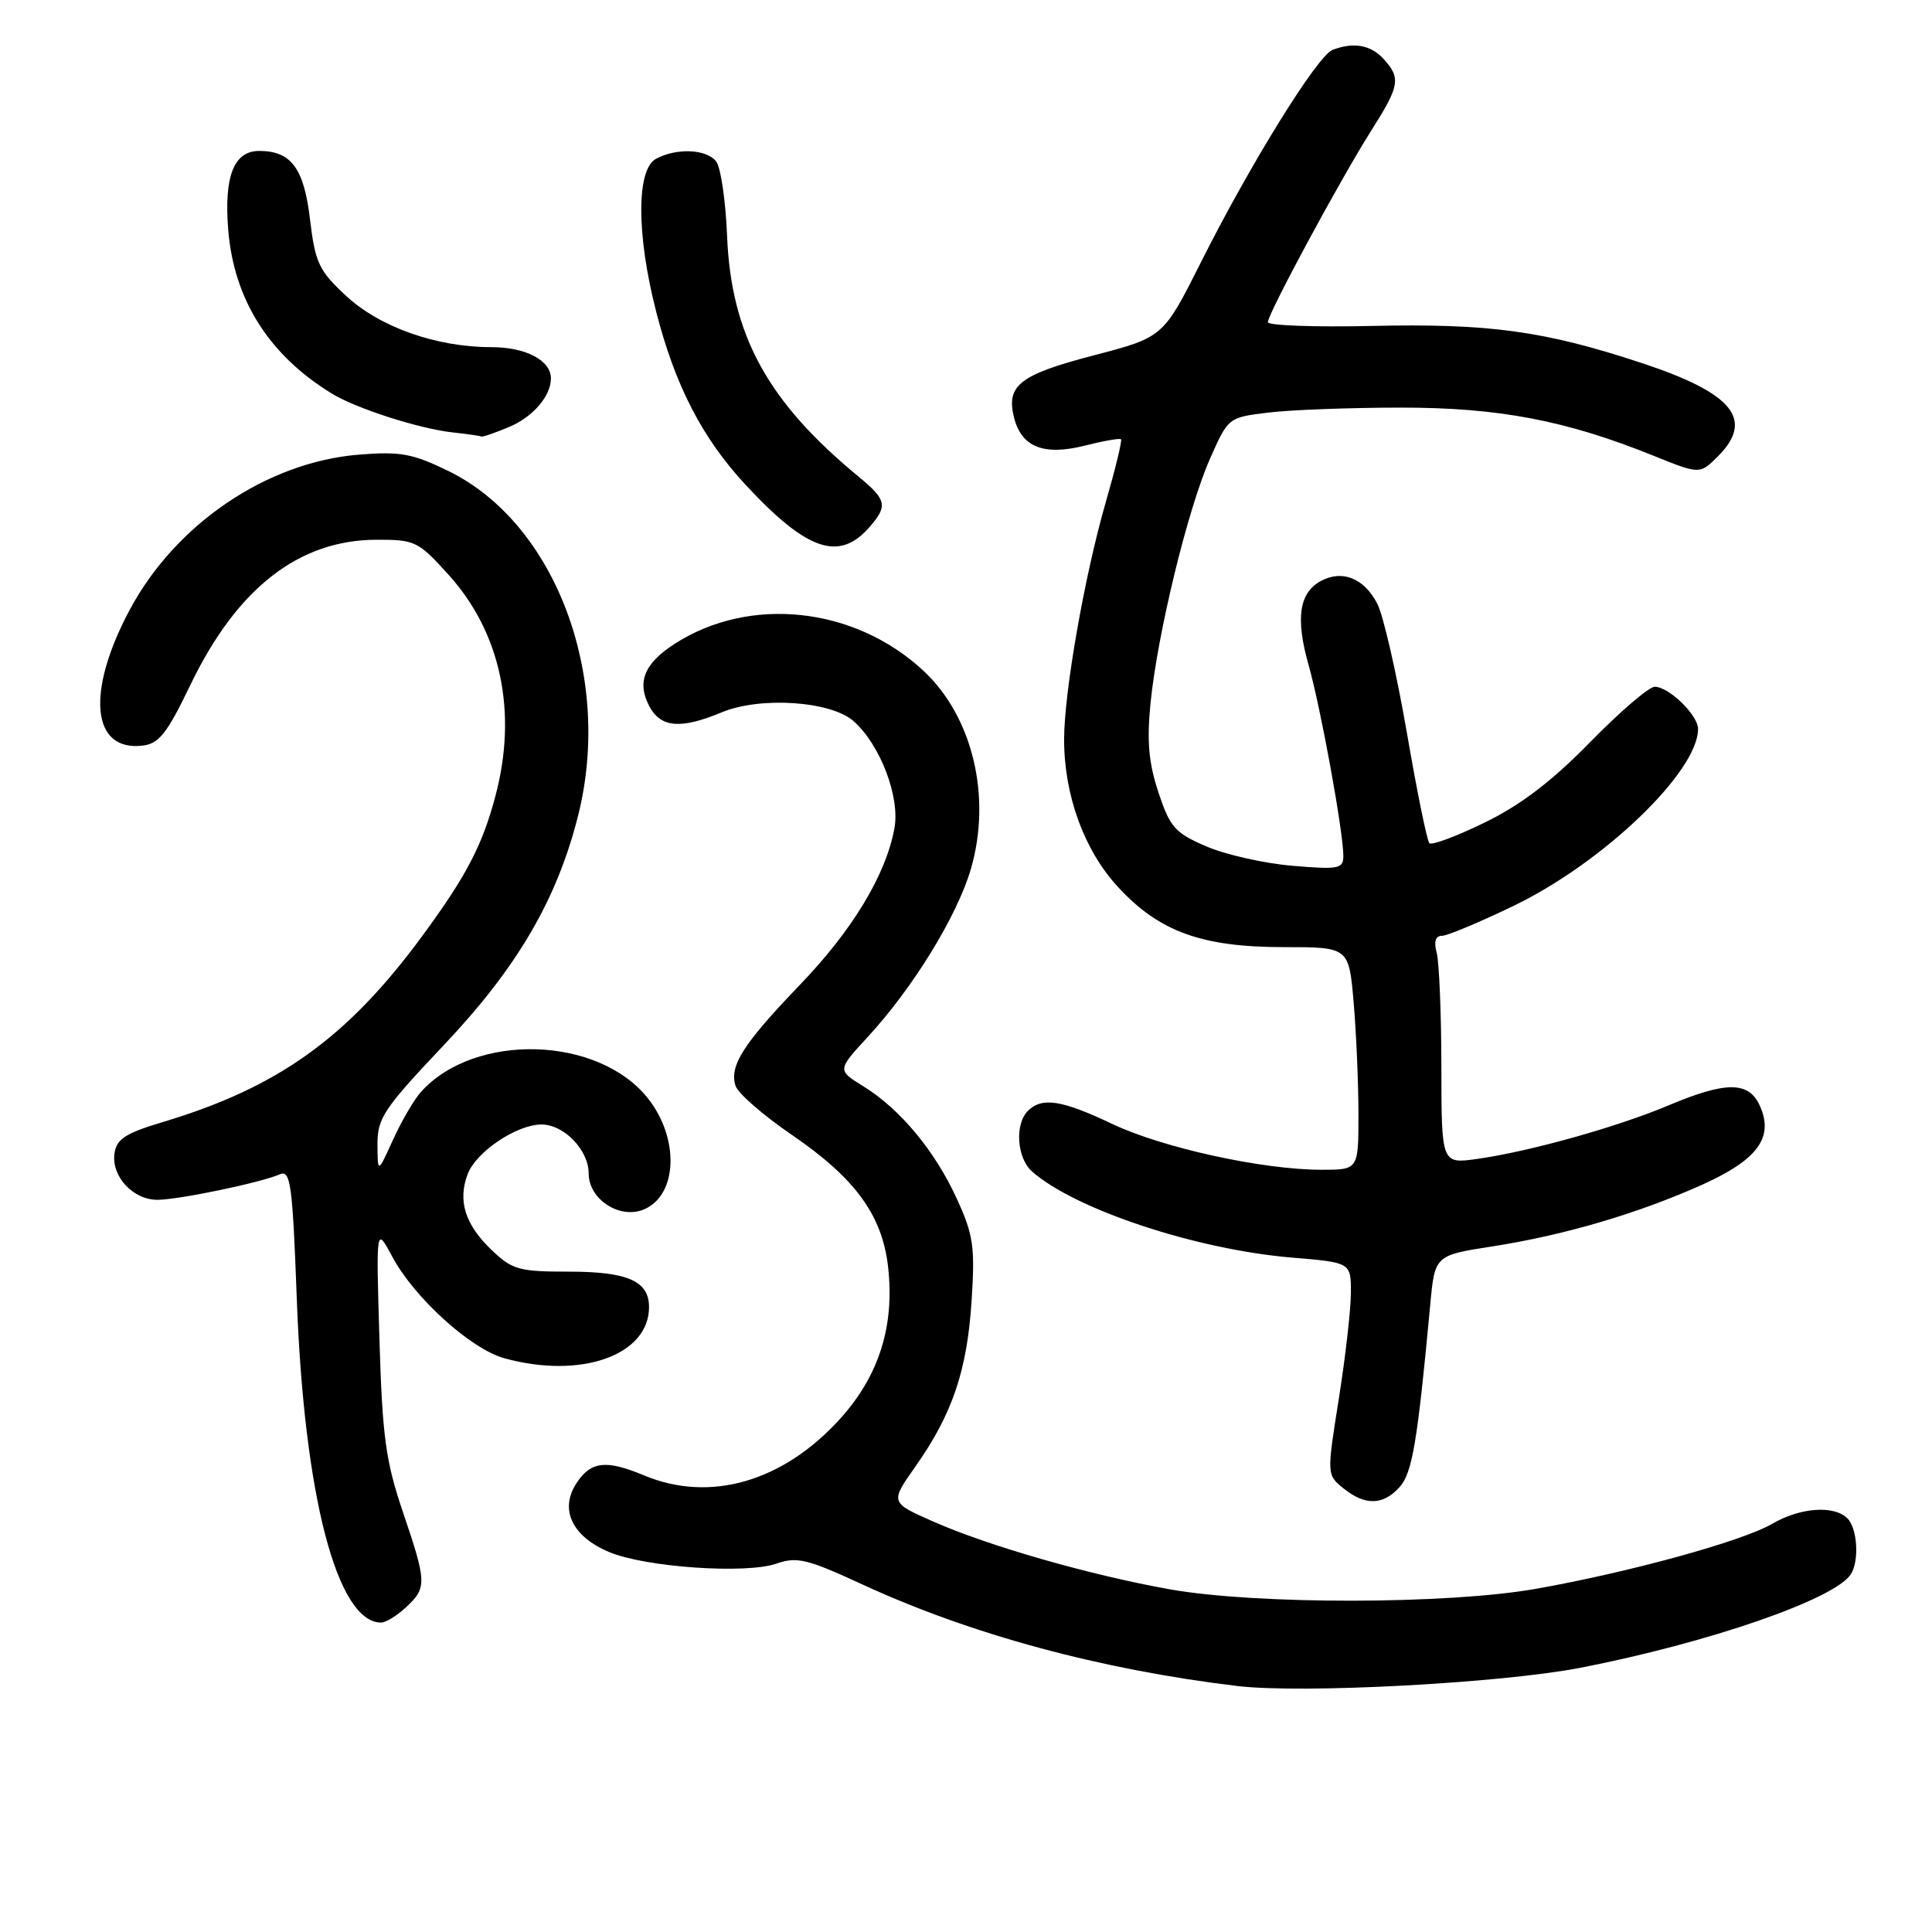 <?xml version="1.0" encoding="UTF-8" standalone="no"?>
<!DOCTYPE svg PUBLIC "-//W3C//DTD SVG 1.1//EN" "http://www.w3.org/Graphics/SVG/1.1/DTD/svg11.dtd" >
<svg xmlns="http://www.w3.org/2000/svg" xmlns:xlink="http://www.w3.org/1999/xlink" version="1.1" viewBox="0 0 256 256">
 <g >
 <path fill="currentColor"
d=" M 209.41 220.99 C 226.36 217.69 243.05 211.93 245.23 208.62 C 246.38 206.87 246.13 202.53 244.80 201.20 C 243.02 199.42 238.56 199.74 234.81 201.92 C 230.83 204.23 215.89 208.34 203.50 210.53 C 191.77 212.60 166.47 212.63 154.99 210.59 C 144.40 208.70 131.00 204.86 123.58 201.58 C 117.94 199.08 117.94 199.08 121.32 194.29 C 126.19 187.37 128.15 181.59 128.74 172.38 C 129.21 165.20 128.98 163.63 126.78 158.83 C 123.88 152.49 119.27 146.95 114.40 143.94 C 110.93 141.80 110.93 141.80 114.99 137.39 C 120.98 130.90 126.85 121.33 128.65 115.13 C 131.43 105.56 128.88 94.94 122.34 88.86 C 113.22 80.39 99.33 78.90 89.38 85.32 C 85.34 87.93 84.35 90.41 86.06 93.62 C 87.57 96.43 90.21 96.64 95.60 94.40 C 100.71 92.26 110.09 92.88 113.11 95.56 C 116.66 98.71 119.29 105.65 118.51 109.80 C 117.35 115.99 112.96 123.24 105.99 130.50 C 98.48 138.31 96.62 141.23 97.46 143.87 C 97.77 144.86 101.12 147.78 104.90 150.36 C 113.28 156.08 116.85 160.96 117.66 167.73 C 118.58 175.58 116.53 182.20 111.38 187.93 C 103.82 196.33 94.10 199.16 85.35 195.50 C 80.29 193.39 78.29 193.62 76.38 196.54 C 74.10 200.02 75.82 203.61 80.73 205.66 C 85.55 207.68 98.85 208.59 102.88 207.19 C 105.60 206.24 106.96 206.57 114.23 209.93 C 128.61 216.57 145.86 221.24 164.00 223.41 C 172.60 224.43 198.88 223.03 209.41 220.99 Z  M 53.81 212.96 C 56.58 210.38 56.56 209.69 53.36 200.27 C 51.11 193.62 50.66 190.33 50.28 177.50 C 49.83 162.50 49.83 162.50 51.97 166.50 C 54.88 171.95 62.34 178.72 66.81 179.97 C 76.96 182.78 86.00 179.59 86.00 173.19 C 86.00 169.75 83.17 168.50 75.41 168.50 C 68.77 168.50 67.88 168.25 65.15 165.64 C 61.62 162.27 60.63 159.11 61.97 155.57 C 63.10 152.61 68.46 149.01 71.75 149.00 C 74.73 149.00 78.00 152.39 78.00 155.48 C 78.00 158.98 82.24 161.67 85.45 160.20 C 89.79 158.23 90.01 150.82 85.88 145.57 C 79.34 137.26 62.95 136.76 55.80 144.66 C 54.87 145.69 53.20 148.55 52.08 151.02 C 50.04 155.50 50.04 155.50 50.02 151.65 C 50.00 148.16 50.84 146.91 58.83 138.46 C 68.56 128.18 73.82 119.17 76.62 108.00 C 81.22 89.61 73.59 69.35 59.45 62.43 C 54.68 60.10 53.07 59.80 47.58 60.24 C 35.37 61.22 23.25 69.43 17.17 80.84 C 11.38 91.70 12.13 99.59 18.88 98.80 C 21.06 98.55 22.12 97.21 25.21 90.79 C 31.38 77.96 39.58 71.55 49.86 71.52 C 54.98 71.50 55.42 71.71 59.42 76.14 C 66.37 83.81 68.61 94.38 65.64 105.50 C 63.90 112.05 61.78 116.10 55.94 124.04 C 46.00 137.55 36.84 144.11 21.50 148.70 C 16.62 150.16 15.44 150.94 15.17 152.83 C 14.74 155.89 17.64 159.01 20.90 158.98 C 23.76 158.96 34.57 156.70 37.09 155.60 C 38.50 154.99 38.76 156.90 39.33 172.20 C 40.30 198.24 44.67 215.00 50.50 215.00 C 51.12 215.00 52.61 214.08 53.81 212.96 Z  M 185.44 197.06 C 187.13 195.20 187.82 191.13 189.51 172.92 C 190.12 166.34 190.12 166.34 197.77 165.15 C 207.25 163.68 217.02 160.80 225.51 157.00 C 232.92 153.67 235.09 150.70 233.18 146.50 C 231.71 143.26 228.70 143.26 221.04 146.49 C 214.24 149.35 202.65 152.59 195.75 153.56 C 191.00 154.23 191.00 154.23 190.99 141.36 C 190.98 134.29 190.70 127.49 190.37 126.25 C 189.97 124.77 190.21 124.00 191.06 124.00 C 191.77 124.00 196.09 122.19 200.66 119.98 C 212.51 114.24 225.00 102.24 225.00 96.59 C 225.00 94.75 221.14 91.00 219.25 91.00 C 218.50 91.00 214.64 94.31 210.69 98.35 C 205.64 103.51 201.49 106.68 196.73 108.99 C 193.01 110.81 189.71 112.04 189.40 111.73 C 189.09 111.42 187.74 104.79 186.40 96.99 C 185.05 89.20 183.30 81.54 182.49 79.98 C 180.76 76.63 177.87 75.46 175.05 76.97 C 172.14 78.53 171.64 81.92 173.39 88.10 C 175.01 93.81 177.99 110.19 178.00 113.40 C 178.00 115.12 177.41 115.24 171.25 114.72 C 167.54 114.41 162.41 113.25 159.86 112.16 C 155.70 110.37 155.03 109.62 153.50 105.00 C 152.20 101.09 151.95 98.21 152.45 93.17 C 153.37 83.96 157.39 67.43 160.32 60.81 C 162.75 55.31 162.75 55.31 168.13 54.66 C 171.08 54.31 178.94 54.01 185.59 54.01 C 198.57 54.00 207.50 55.70 219.11 60.39 C 225.23 62.86 225.23 62.86 227.62 60.48 C 232.50 55.59 229.65 52.10 217.50 48.09 C 204.61 43.84 197.33 42.84 181.75 43.19 C 174.18 43.36 168.00 43.13 168.00 42.69 C 168.00 41.56 177.67 23.65 181.70 17.30 C 185.47 11.36 185.64 10.36 183.35 7.83 C 181.64 5.95 179.37 5.54 176.57 6.61 C 174.56 7.38 165.66 21.74 159.15 34.71 C 154.14 44.68 154.14 44.68 144.92 47.09 C 135.11 49.65 133.30 51.06 134.36 55.32 C 135.35 59.24 138.29 60.42 143.73 59.05 C 146.21 58.42 148.38 58.04 148.54 58.21 C 148.71 58.37 147.80 62.11 146.53 66.50 C 143.71 76.27 141.00 91.72 141.00 97.99 C 141.00 105.39 143.66 112.68 148.15 117.54 C 153.59 123.45 159.25 125.50 170.12 125.50 C 178.74 125.50 178.74 125.50 179.37 132.90 C 179.72 136.97 180.00 143.61 180.00 147.65 C 180.00 155.00 180.00 155.00 175.11 155.00 C 167.30 155.00 154.02 152.09 147.36 148.92 C 140.69 145.75 138.06 145.34 136.20 147.20 C 134.43 148.97 134.74 153.46 136.75 155.23 C 142.47 160.27 158.51 165.58 171.21 166.64 C 179.00 167.29 179.00 167.29 179.00 171.27 C 179.00 173.47 178.28 179.80 177.40 185.34 C 175.80 195.42 175.80 195.42 178.01 197.21 C 180.87 199.52 183.26 199.48 185.44 197.06 Z  M 115.25 69.80 C 117.66 67.02 117.48 66.22 113.77 63.16 C 101.68 53.20 96.87 44.38 96.34 31.21 C 96.15 26.53 95.49 22.09 94.87 21.35 C 93.54 19.74 89.63 19.59 86.93 21.04 C 84.32 22.43 84.32 31.04 86.93 41.24 C 89.45 51.09 93.06 58.08 98.83 64.28 C 106.98 73.04 111.22 74.46 115.25 69.80 Z  M 67.45 56.58 C 70.60 55.27 73.00 52.48 73.00 50.14 C 73.00 47.75 69.67 46.00 65.11 46.00 C 57.80 46.00 50.28 43.34 45.80 39.15 C 42.25 35.85 41.76 34.79 41.08 29.09 C 40.28 22.29 38.59 20.00 34.34 20.00 C 30.99 20.00 29.67 23.36 30.24 30.44 C 30.99 39.71 35.65 47.07 44.00 52.17 C 47.24 54.14 55.54 56.81 60.00 57.30 C 61.92 57.51 63.63 57.75 63.78 57.84 C 63.94 57.93 65.59 57.36 67.45 56.58 Z "/>
</g>
</svg>